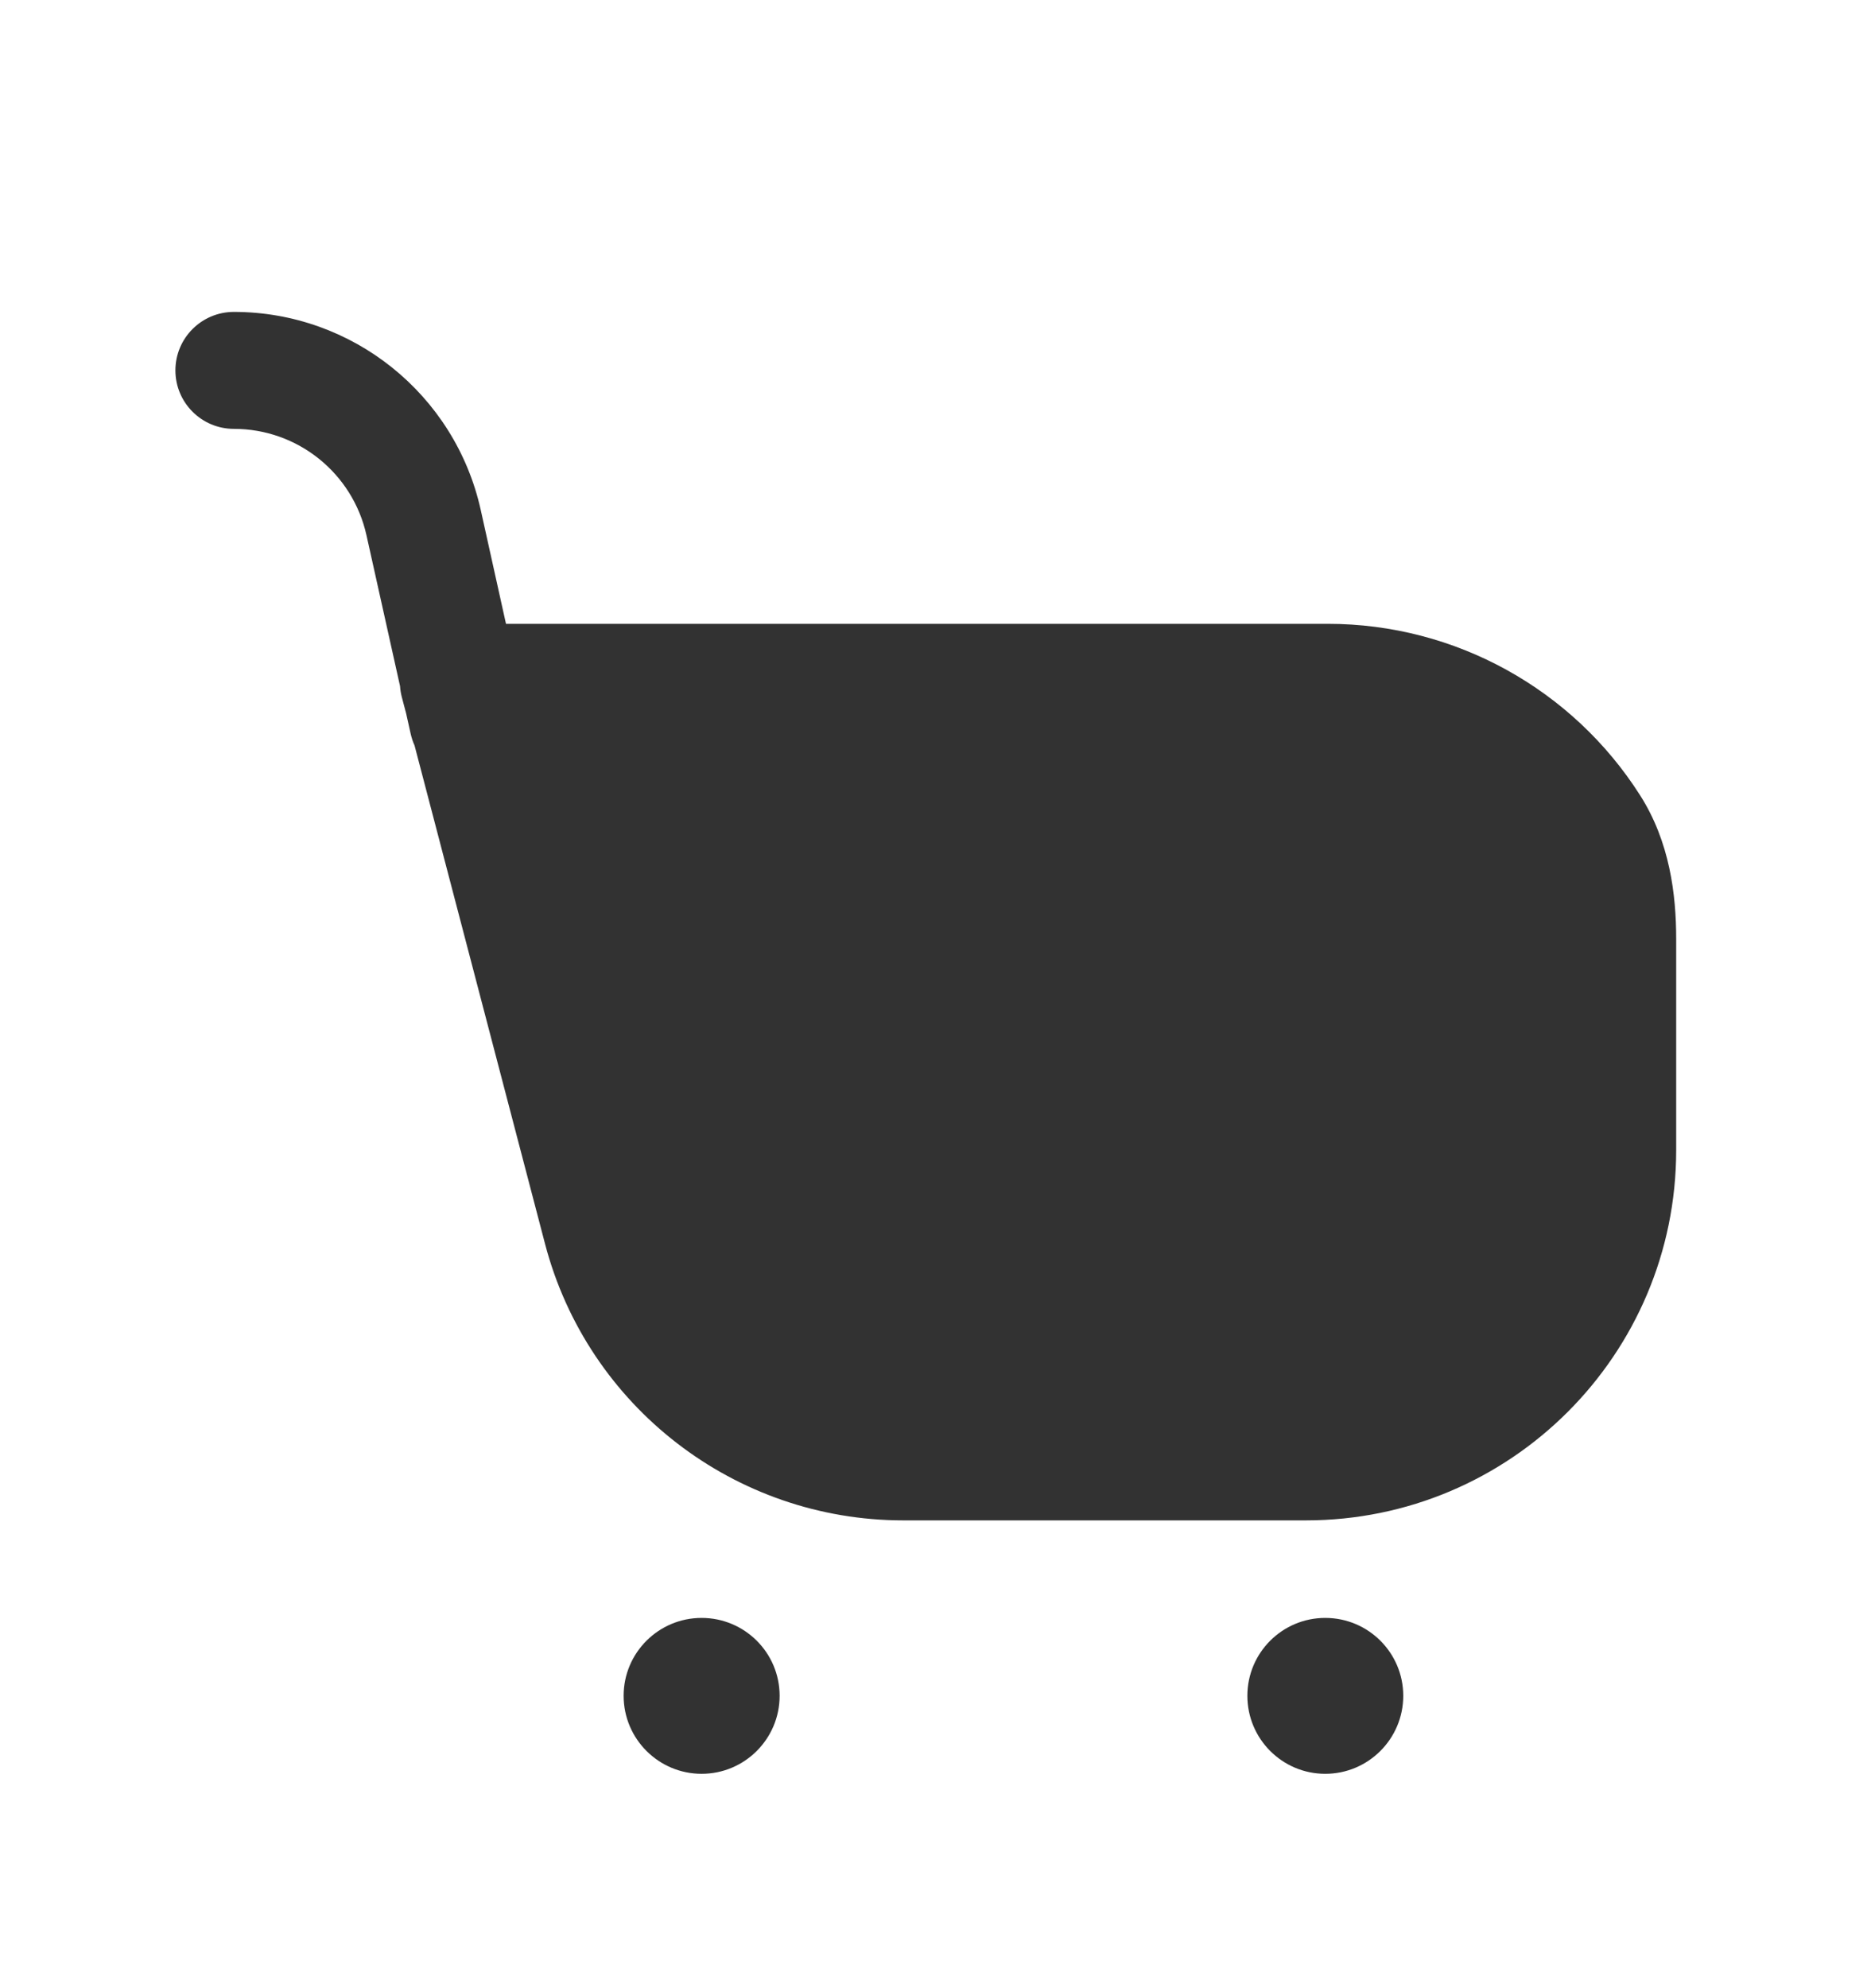 <svg width="16" height="17" viewBox="0 0 16 17" fill="none" xmlns="http://www.w3.org/2000/svg">
<path d="M2 2.667C1.724 2.667 1.5 2.891 1.5 3.167C1.5 3.443 1.724 3.667 2 3.667C2.545 3.667 3.016 4.045 3.134 4.577L3.421 5.867C3.423 5.898 3.428 5.929 3.436 5.96L3.473 6.1L3.512 6.275C3.52 6.31 3.531 6.343 3.545 6.374L4.661 10.636C5.026 12.029 6.285 13 7.725 13H11.167C12.916 13 14.334 11.583 14.334 9.834V8.027C14.334 7.652 14.28 7.198 14.024 6.798C13.45 5.897 12.449 5.334 11.354 5.334H4.327L4.111 4.36C3.891 3.371 3.013 2.667 2 2.667Z" fill="#323232"/>
<path d="M12 14.5C12 14.868 11.701 15.167 11.333 15.167C10.965 15.167 10.667 14.868 10.667 14.5C10.667 14.132 10.965 13.834 11.333 13.834C11.701 13.834 12 14.132 12 14.5Z" fill="#323232"/>
<path d="M6 15.167C6.368 15.167 6.667 14.868 6.667 14.5C6.667 14.132 6.368 13.834 6 13.834C5.632 13.834 5.333 14.132 5.333 14.5C5.333 14.868 5.632 15.167 6 15.167Z" fill="#323232"/>
</svg>
